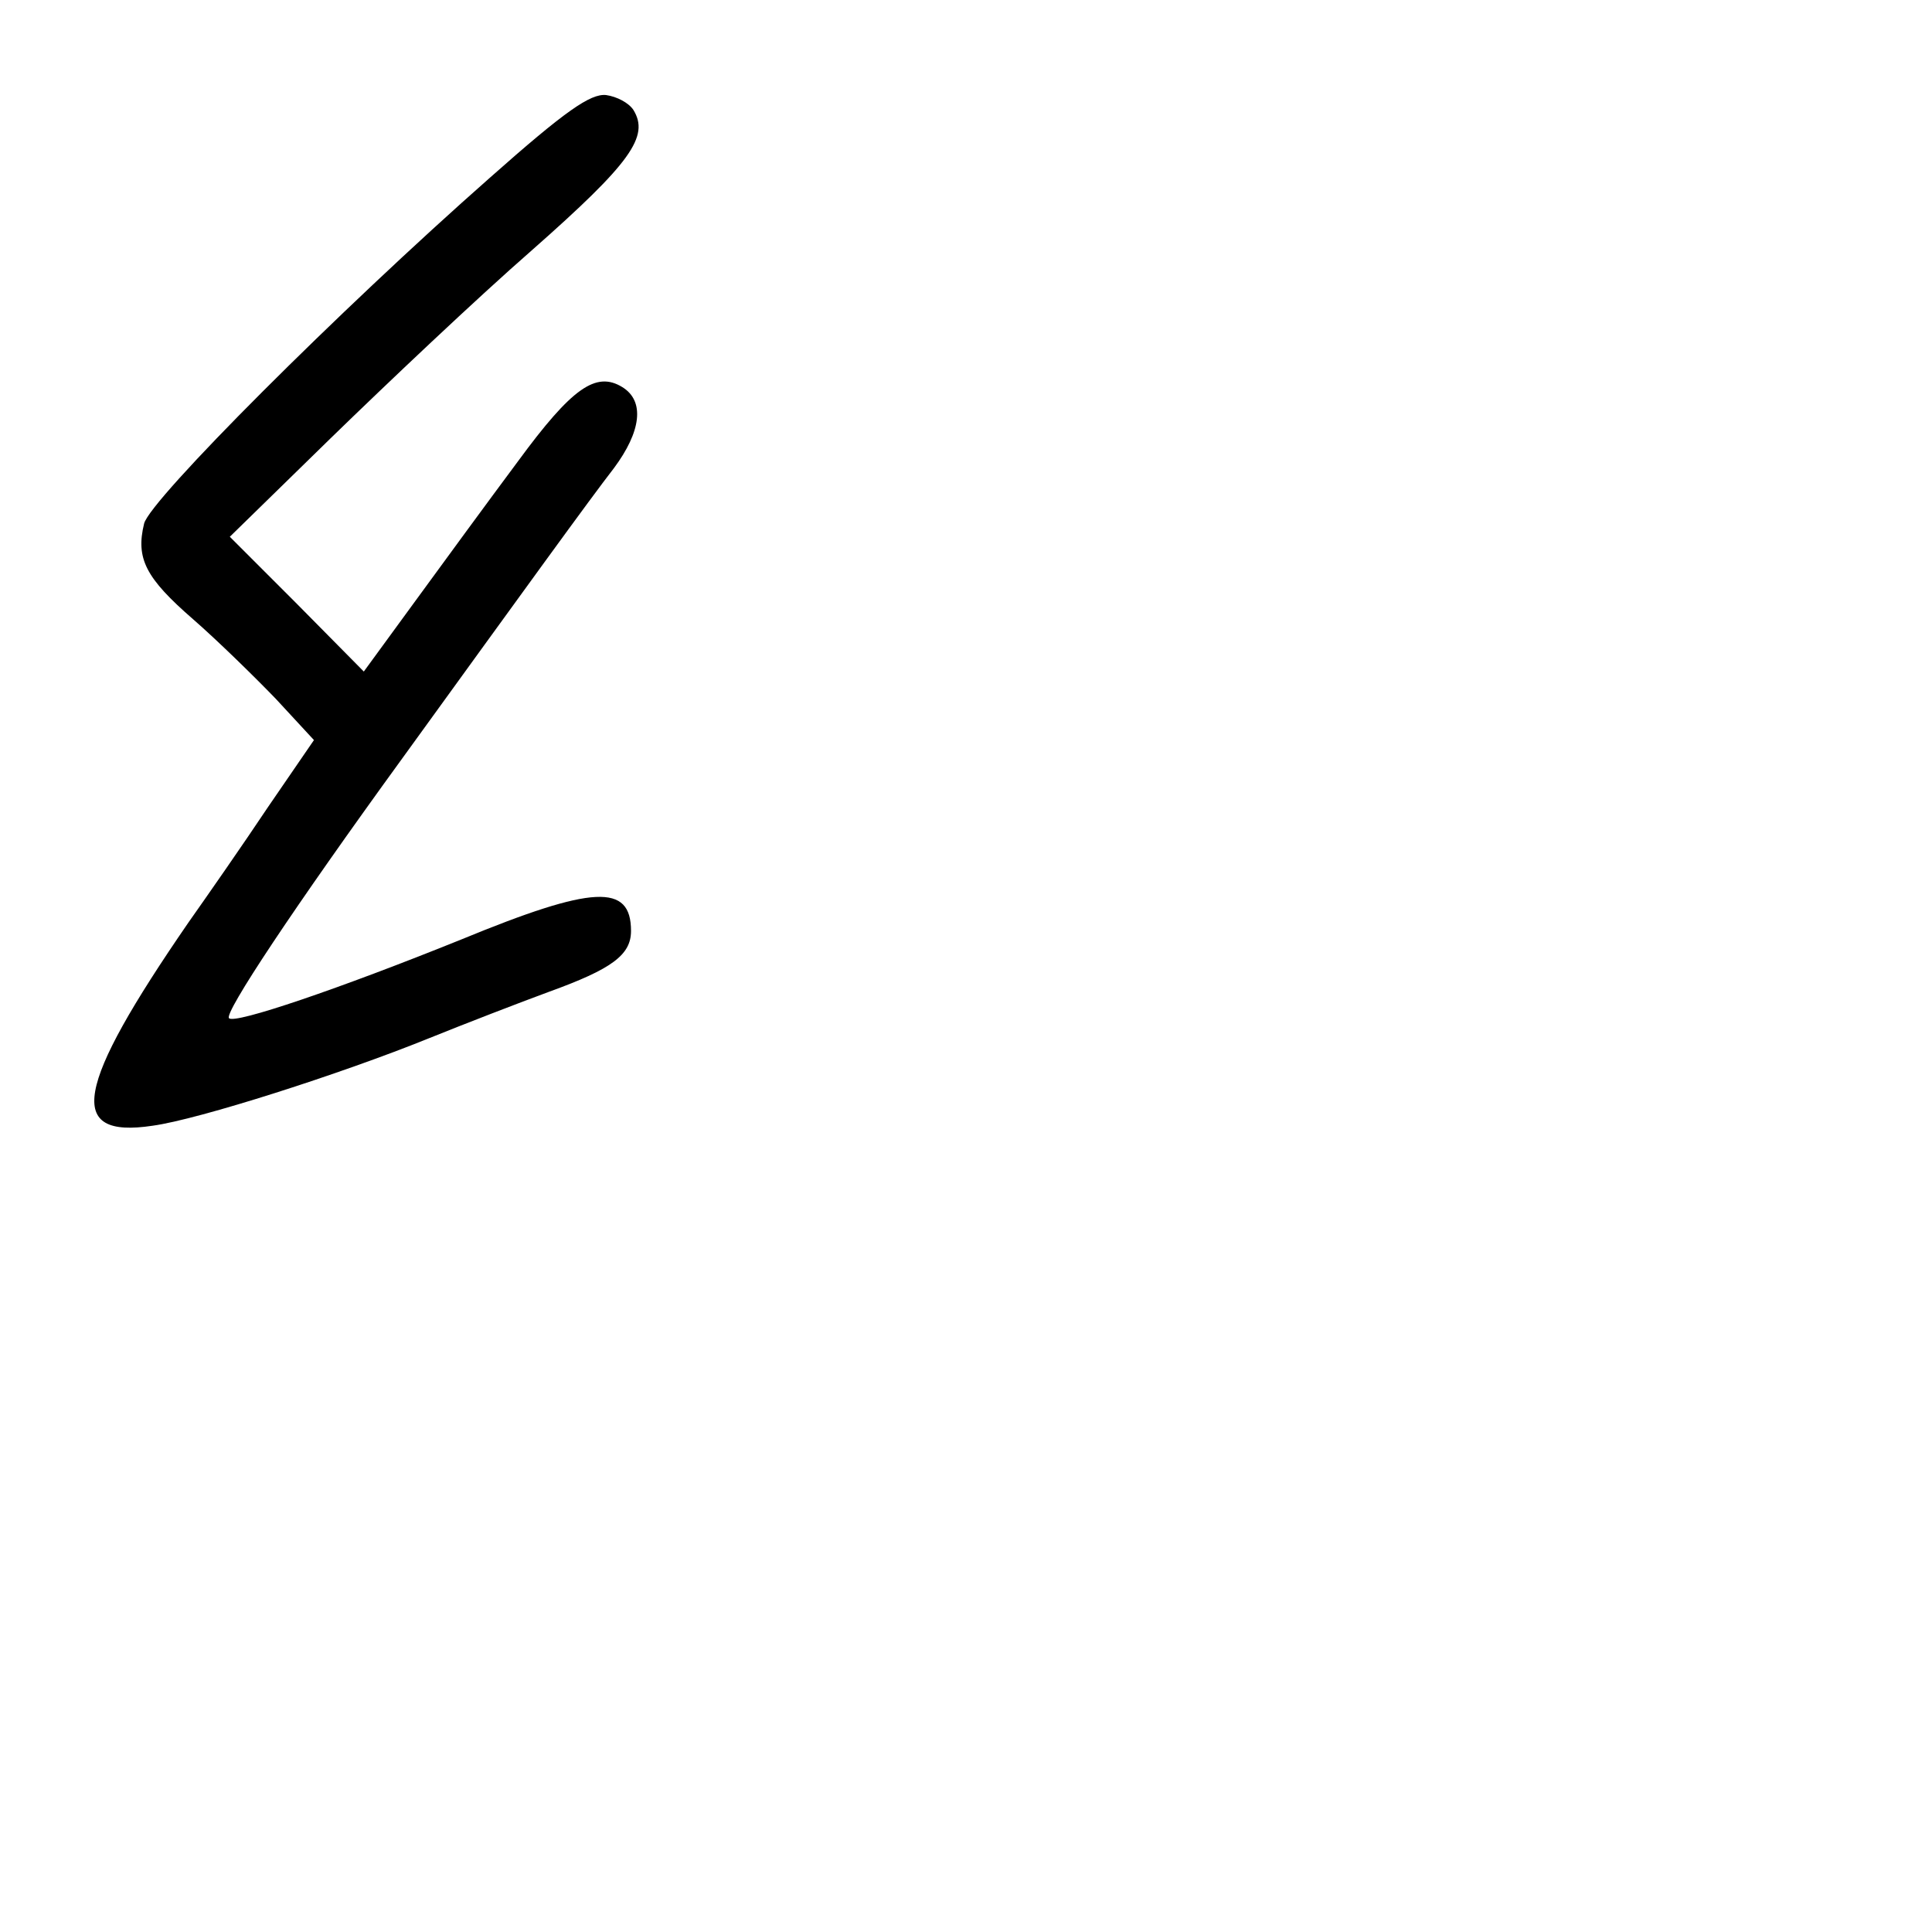 <?xml version="1.0" standalone="no"?>
<!DOCTYPE svg PUBLIC "-//W3C//DTD SVG 20010904//EN"
 "http://www.w3.org/TR/2001/REC-SVG-20010904/DTD/svg10.dtd">
<svg version="1.0" xmlns="http://www.w3.org/2000/svg"
 width="248pt" height="248pt" viewBox="0 0 248 248"
 preserveAspectRatio="xMidYMid meet">
<g transform="translate(0,248) scale(0.1,-0.1)"
fill="#000000" stroke="none">
<path d="M629 2252 c-194 -171 -436 -413 -444 -444 -11 -45 2 -70 63 -123 31
-27 79 -74 106 -102 l49 -53 -59 -86 c-32 -48 -78 -114 -102 -148 -146 -212
-158 -278 -46 -261 59 8 243 67 354 112 47 19 117 46 155 60 80 29 105 47 105
78 0 61 -48 59 -218 -11 -156 -63 -291 -109 -298 -101 -7 6 84 143 222 333
160 221 241 333 272 373 35 47 40 86 11 104 -34 21 -65 -1 -134 -95 -38 -51
-98 -133 -133 -181 l-65 -89 -86 87 -86 86 130 127 c72 70 187 179 258 241
127 112 151 146 130 180 -6 9 -21 17 -35 19 -20 2 -52 -20 -149 -106z"/>
</g>
</svg>
